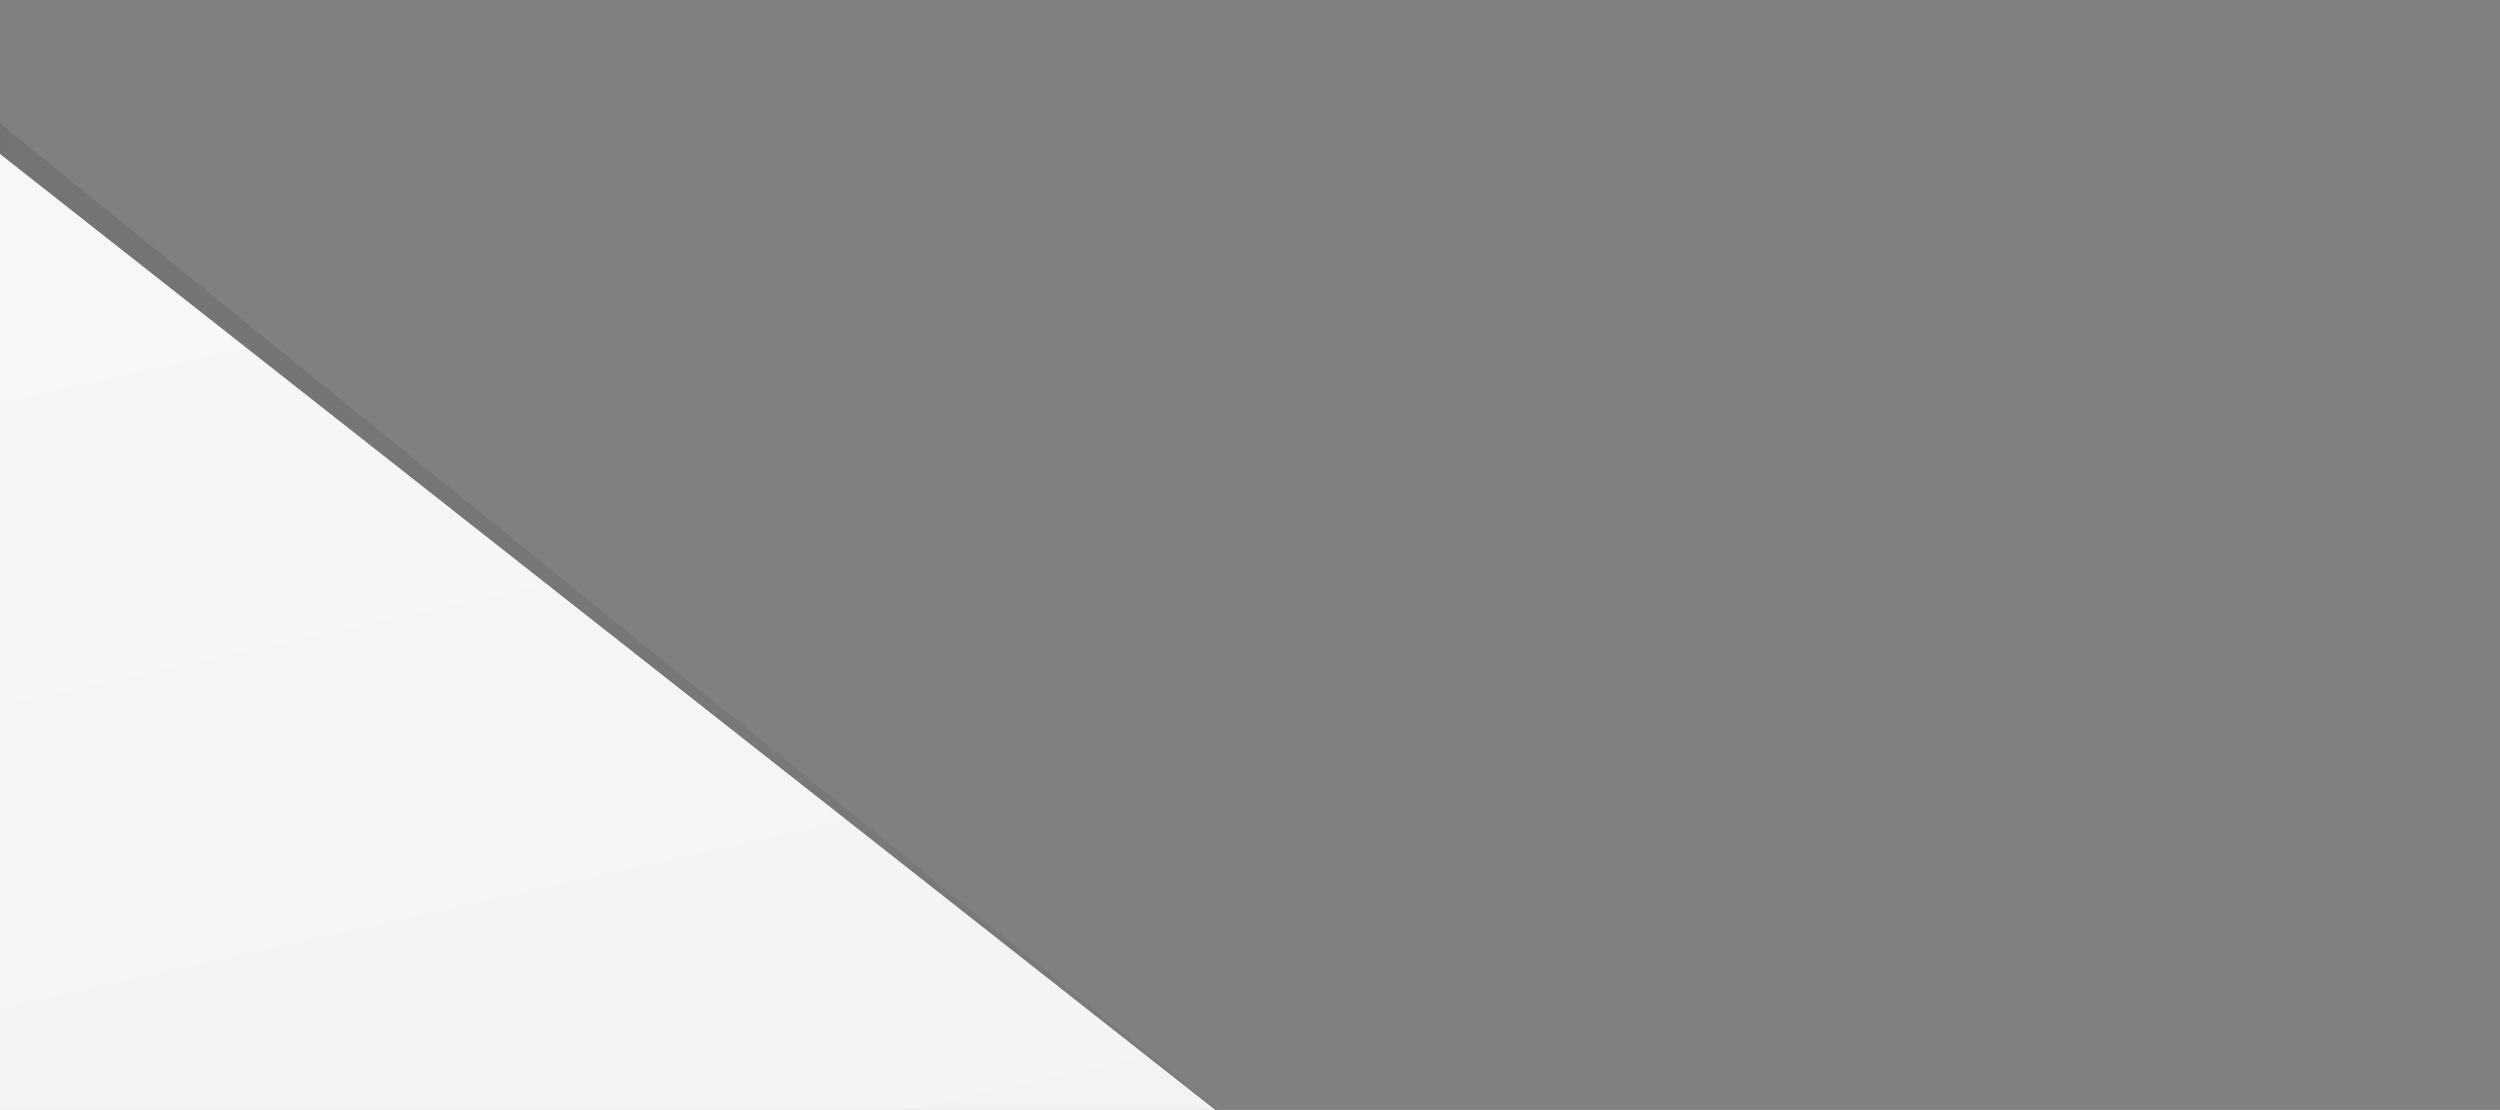 <?xml version="1.0" encoding="utf-8"?>
<!-- Generator: Adobe Illustrator 18.0.0, SVG Export Plug-In . SVG Version: 6.00 Build 0)  -->
<!DOCTYPE svg PUBLIC "-//W3C//DTD SVG 1.1//EN" "http://www.w3.org/Graphics/SVG/1.1/DTD/svg11.dtd">
<svg version="1.1" id="Layer_1" xmlns="http://www.w3.org/2000/svg" xmlns:xlink="http://www.w3.org/1999/xlink" x="0px" y="0px"
	 viewBox="0 0 946 420" enable-background="new 0 0 946 420" xml:space="preserve">
<rect x="0" y="0" width="946" height="420" fill="#808080" stroke="none"/>
<linearGradient id="SVGID_1_" gradientUnits="userSpaceOnUse" x1="-29.333" y1="224.333" x2="463.333" y2="224.333">
	<stop  offset="0" style="stop-color:#000000;stop-opacity:0.1"/>
	<stop  offset="1" style="stop-color:#000000;stop-opacity:4.000000e-02"/>
</linearGradient>
<polyline fill="url(#SVGID_1_)" points="463.3,422 -29.3,392.3 -24.7,26.7 "/>
<g>
	<g>
		<defs>
			<rect id="SVGID_2_" x="-276" y="-539" width="1500" height="1500"/>
		</defs>
		<clipPath id="SVGID_3_">
			<use xlink:href="#SVGID_2_"  overflow="visible"/>
		</clipPath>
	</g>
	<g>
		<defs>
			<rect id="SVGID_4_" x="-276" y="-539" width="1500" height="1500"/>
		</defs>
		<clipPath id="SVGID_5_">
			<use xlink:href="#SVGID_4_"  overflow="visible"/>
		</clipPath>
		<g clip-path="url(#SVGID_5_)">
			<g>
				<defs>
					<rect id="SVGID_6_" x="-276" y="-539" width="1500" height="1500"/>
				</defs>
				<clipPath id="SVGID_7_">
					<use xlink:href="#SVGID_6_"  overflow="visible"/>
				</clipPath>
				<g clip-path="url(#SVGID_7_)">
					<g>
						<defs>
							<polygon id="SVGID_8_" points="667.2,583.1 -38.6,690.9 -17,44.9 							"/>
						</defs>
						<clipPath id="SVGID_9_">
							<use xlink:href="#SVGID_8_"  overflow="visible"/>
						</clipPath>
						
							<linearGradient id="SVGID_10_" gradientUnits="userSpaceOnUse" x1="-469.169" y1="-619.443" x2="-467.506" y2="-619.443" gradientTransform="matrix(114.179 531.64 -587.072 126.084 -309918.719 327469.594)">
							<stop  offset="0" style="stop-color:#F8F8F8"/>
							<stop  offset="1" style="stop-color:#F0F0F0"/>
						</linearGradient>
						<polygon clip-path="url(#SVGID_9_)" fill="url(#SVGID_10_)" points="448.7,-87.2 589.4,567.7 45.7,684.4 -94.9,29.5 						"/>
					</g>
					<g>
						<defs>
							<rect id="SVGID_11_" x="-276" y="-539" width="1500" height="1500"/>
						</defs>
						<clipPath id="SVGID_12_">
							<use xlink:href="#SVGID_11_"  overflow="visible"/>
						</clipPath>
						<g clip-path="url(#SVGID_12_)">
							<g>
								<defs>
									<rect id="SVGID_13_" x="-276" y="-539" width="1500" height="1500"/>
								</defs>
								<clipPath id="SVGID_14_">
									<use xlink:href="#SVGID_13_"  overflow="visible"/>
								</clipPath>
								<g clip-path="url(#SVGID_14_)">
									<g>
										<defs>
											<rect id="SVGID_15_" x="-276" y="-539" width="1500" height="1500"/>
										</defs>
										<clipPath id="SVGID_16_">
											<use xlink:href="#SVGID_15_"  overflow="visible"/>
										</clipPath>
									</g>
								</g>
							</g>
						</g>
					</g>
				</g>
			</g>
		</g>
	</g>
</g>
</svg>

